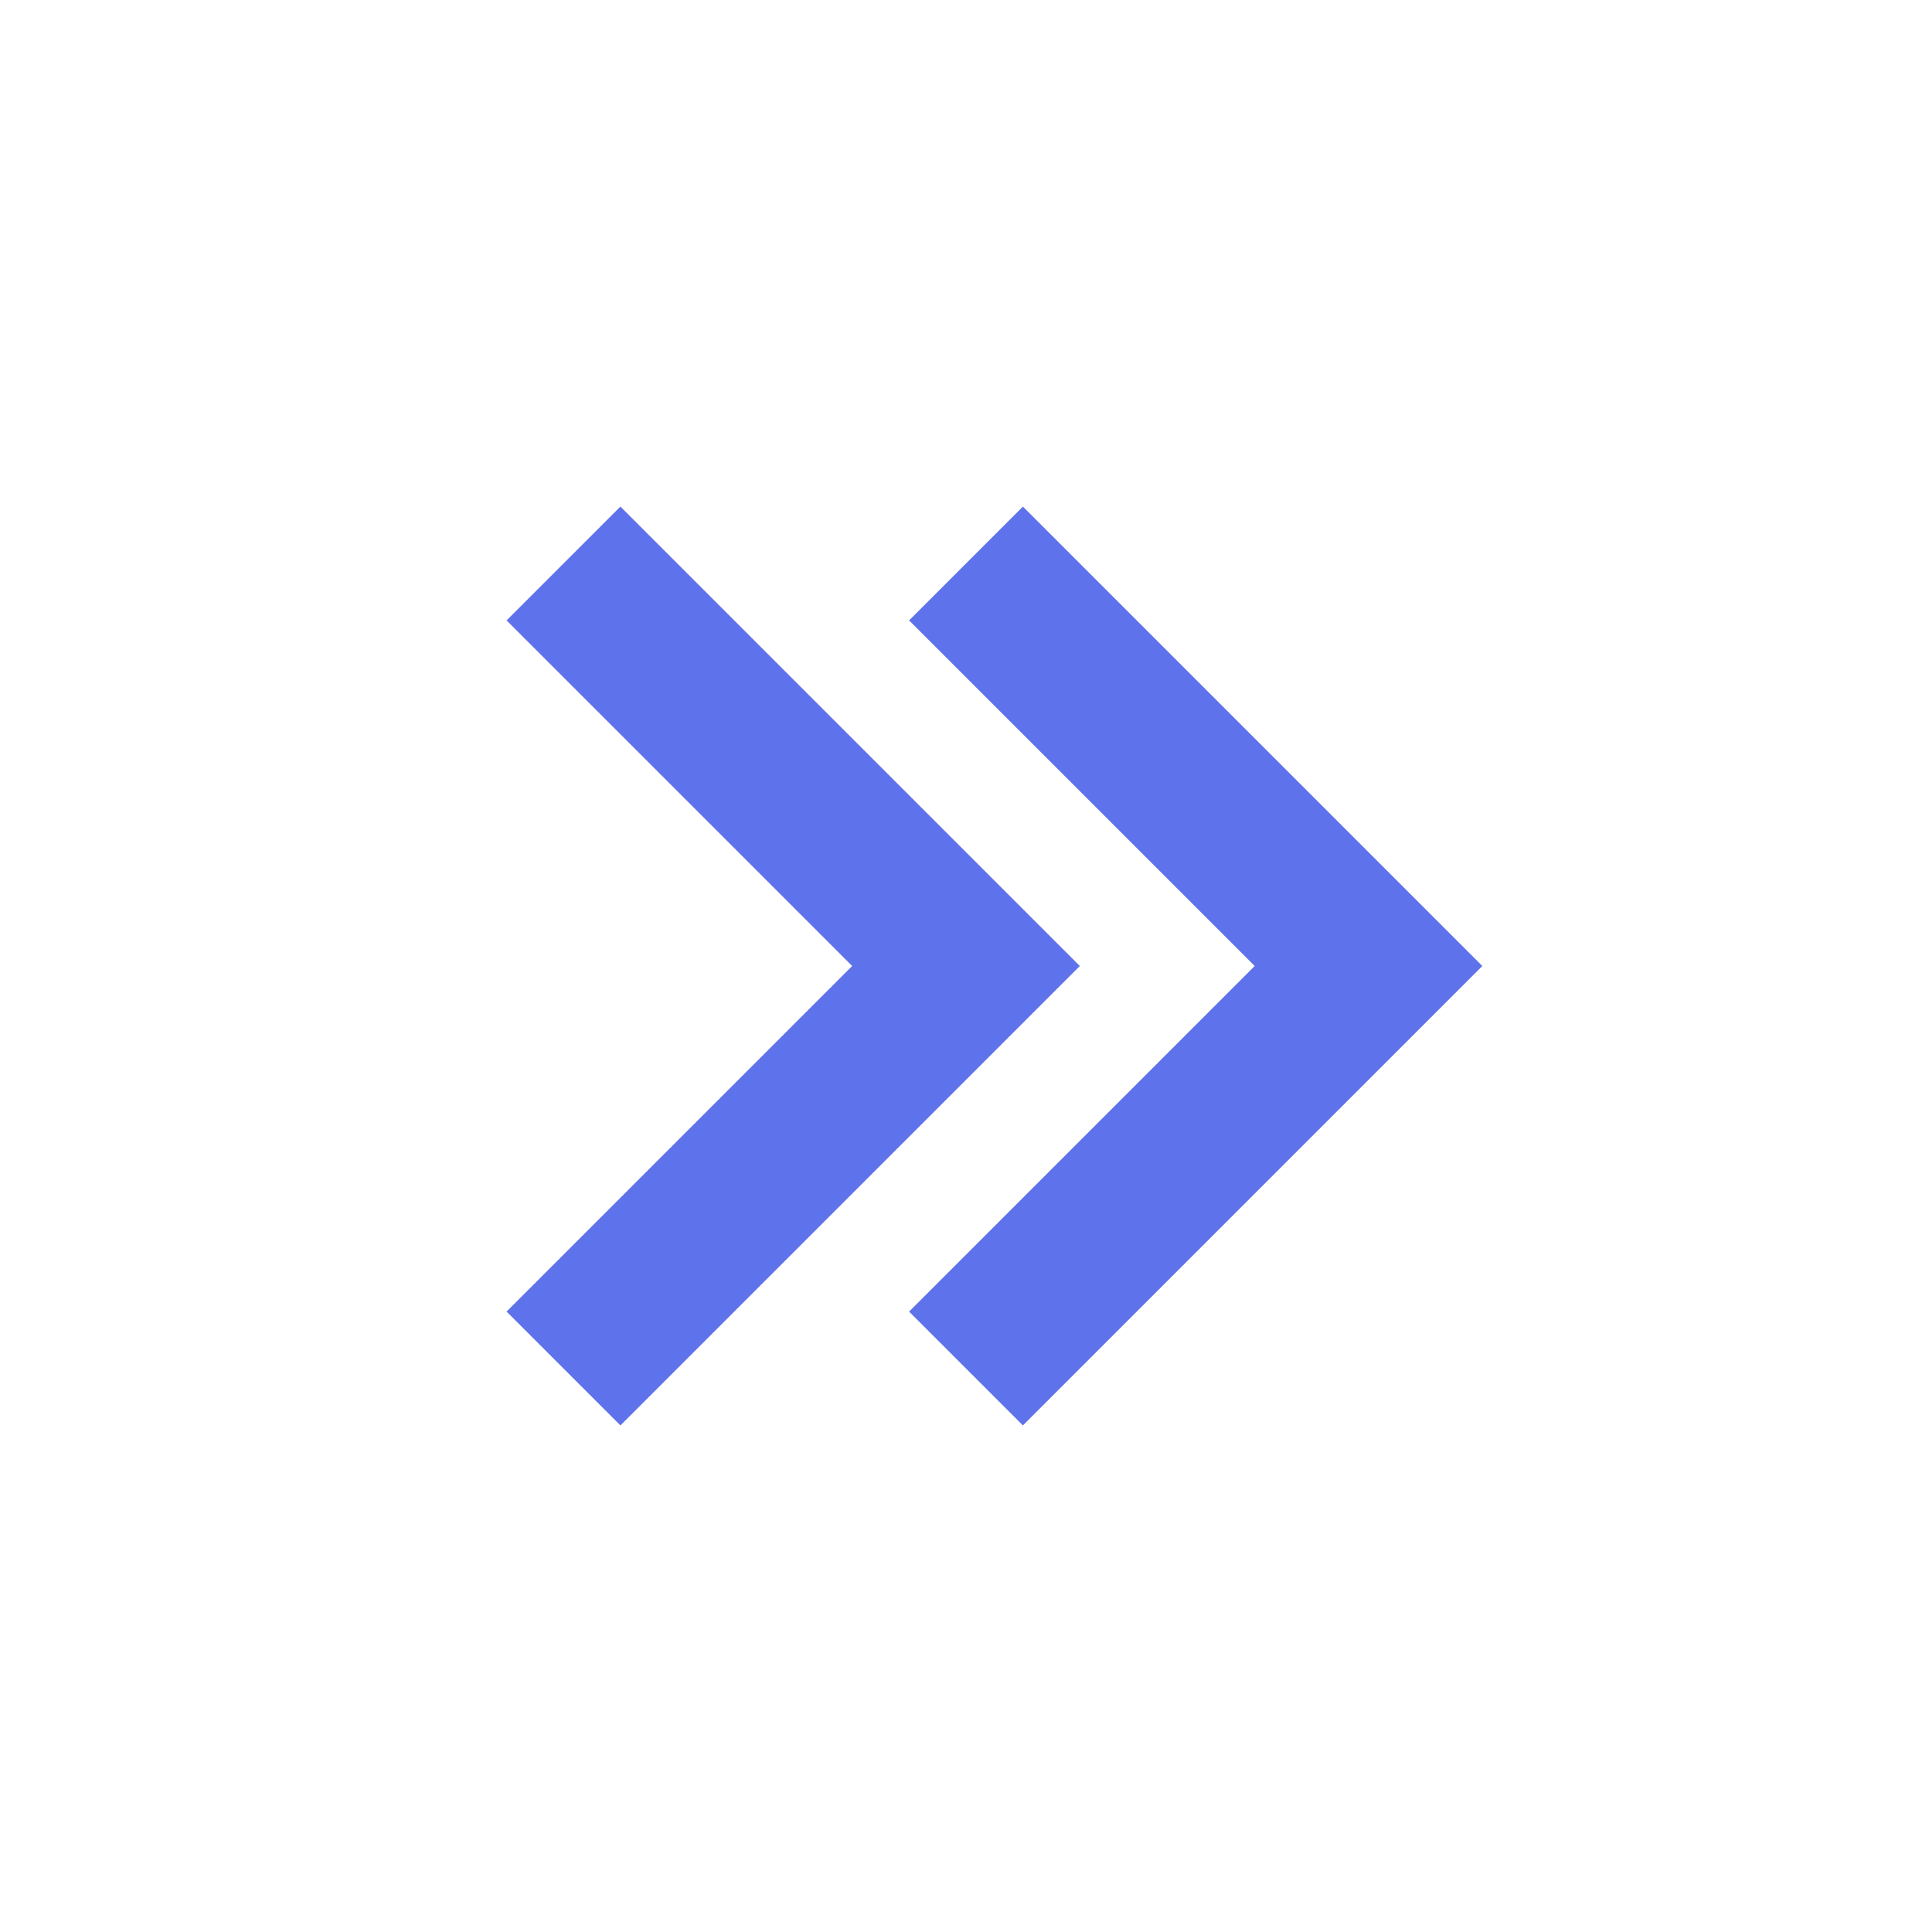 <svg width="24" height="24" viewBox="0 0 24 24" fill="none" xmlns="http://www.w3.org/2000/svg">
<path d="M11.293 7.707L12.707 6.293L18.414 12L12.707 17.707L11.293 16.293L15.586 12L11.293 7.707Z" fill="#5E72EB"/>
<path d="M7.707 6.293L13.414 12L7.707 17.707L6.293 16.293L10.586 12L6.293 7.707L7.707 6.293Z" fill="#5E72EB"/>
</svg>
